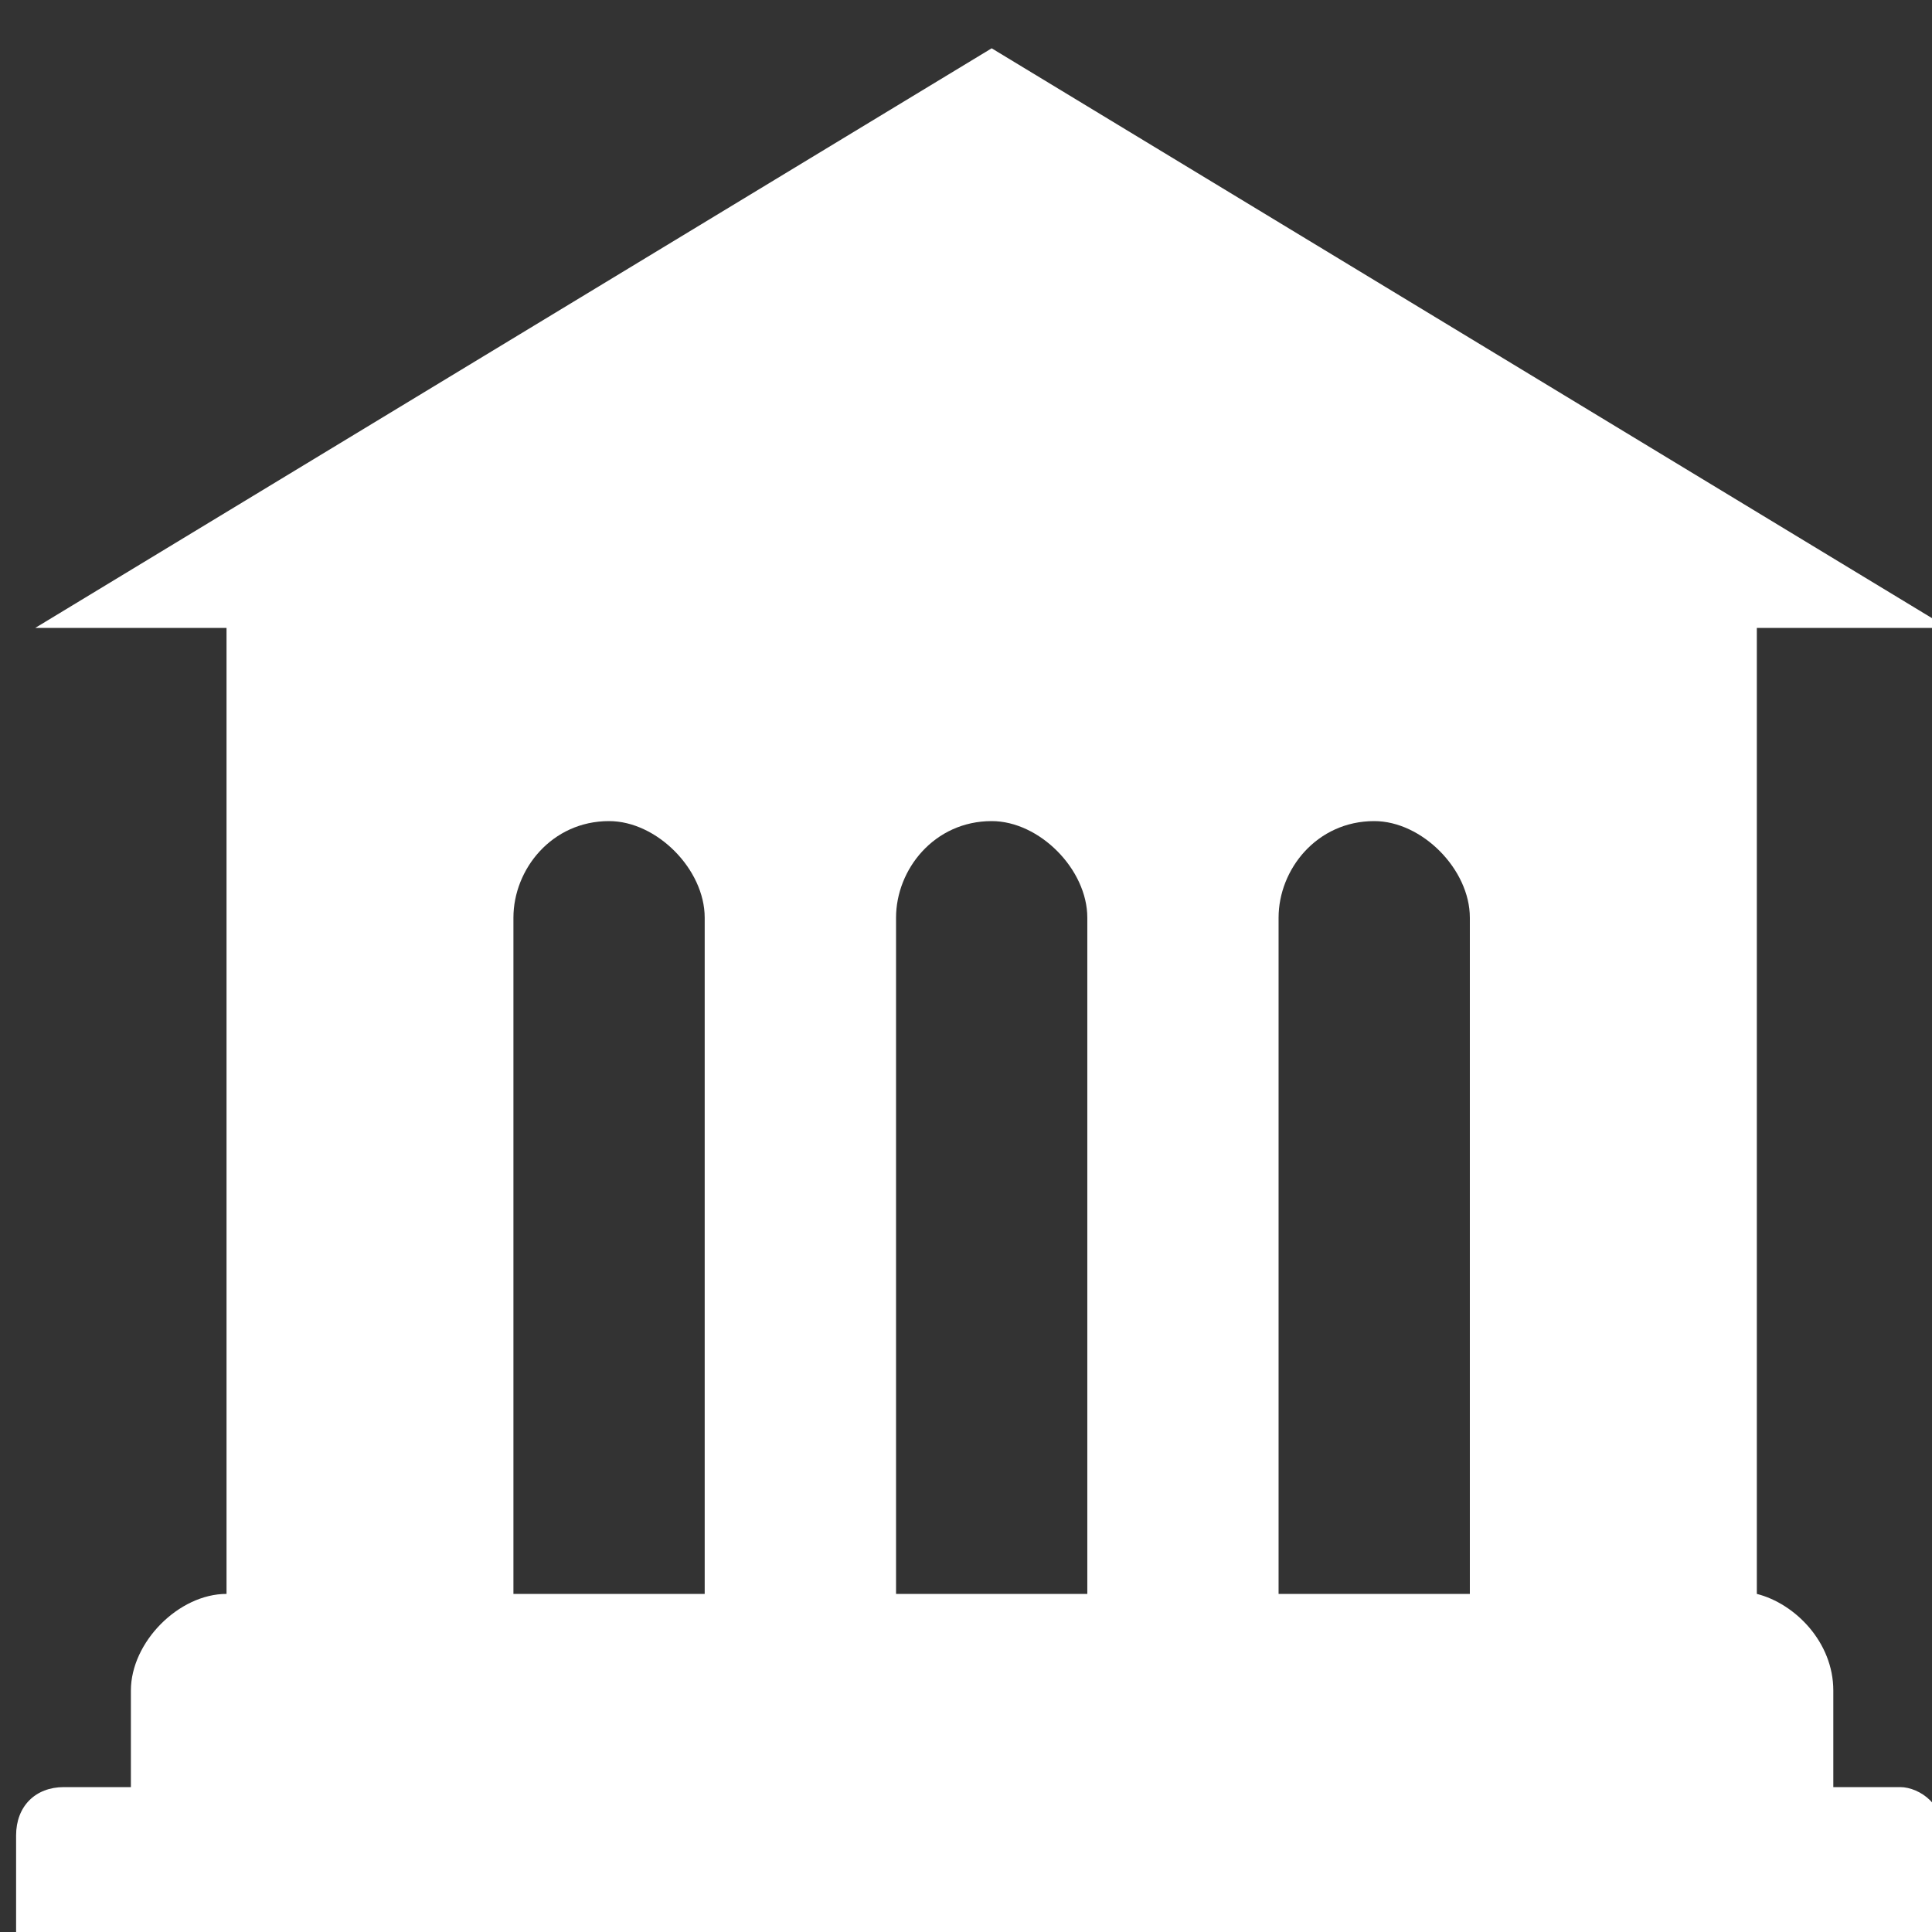 <?xml version="1.0" encoding="utf-8" ?>
<svg xmlns="http://www.w3.org/2000/svg" xmlns:xlink="http://www.w3.org/1999/xlink" width="24" height="24">
	<rect width="100%" height="100%" fill="#333333" stroke="none"/>
	<defs>
		<clipPath id="clip_0">
			<rect x="-230" y="-261" width="375" height="812" clip-rule="evenodd"/>
		</clipPath>
	</defs>
	<g clip-path="url(#clip_0)">
		<path fill="rgb(255,255,255)" stroke="none" transform="translate(0.2 0.6)" d="M22.574 21.6L23.406 21.6C23.644 21.6 24 21.84 23.881 22.2L23.881 24L0 24L0 22.2C0 21.84 0.238 21.6 0.594 21.6L1.426 21.6L1.426 20.4C1.426 19.8 2.02 19.2 2.614 19.2L2.614 7.2L0.238 7.2L12.119 0L24 7.2L21.624 7.2L21.624 19.2C22.099 19.32 22.574 19.8 22.574 20.4L22.574 21.6ZM7.366 9.6C6.653 9.6 6.178 10.2 6.178 10.8L6.178 19.2L8.554 19.2L8.554 10.8C8.554 10.2 7.96 9.6 7.366 9.6ZM10.931 10.8C10.931 10.2 11.406 9.6 12.119 9.6C12.713 9.6 13.307 10.2 13.307 10.8L13.307 19.2L10.931 19.2L10.931 10.8ZM16.871 9.6C16.158 9.6 15.683 10.2 15.683 10.8L15.683 19.2L18.059 19.2L18.059 10.8C18.059 10.2 17.465 9.6 16.871 9.6Z" fill-rule="evenodd"/>
	</g>

</svg>